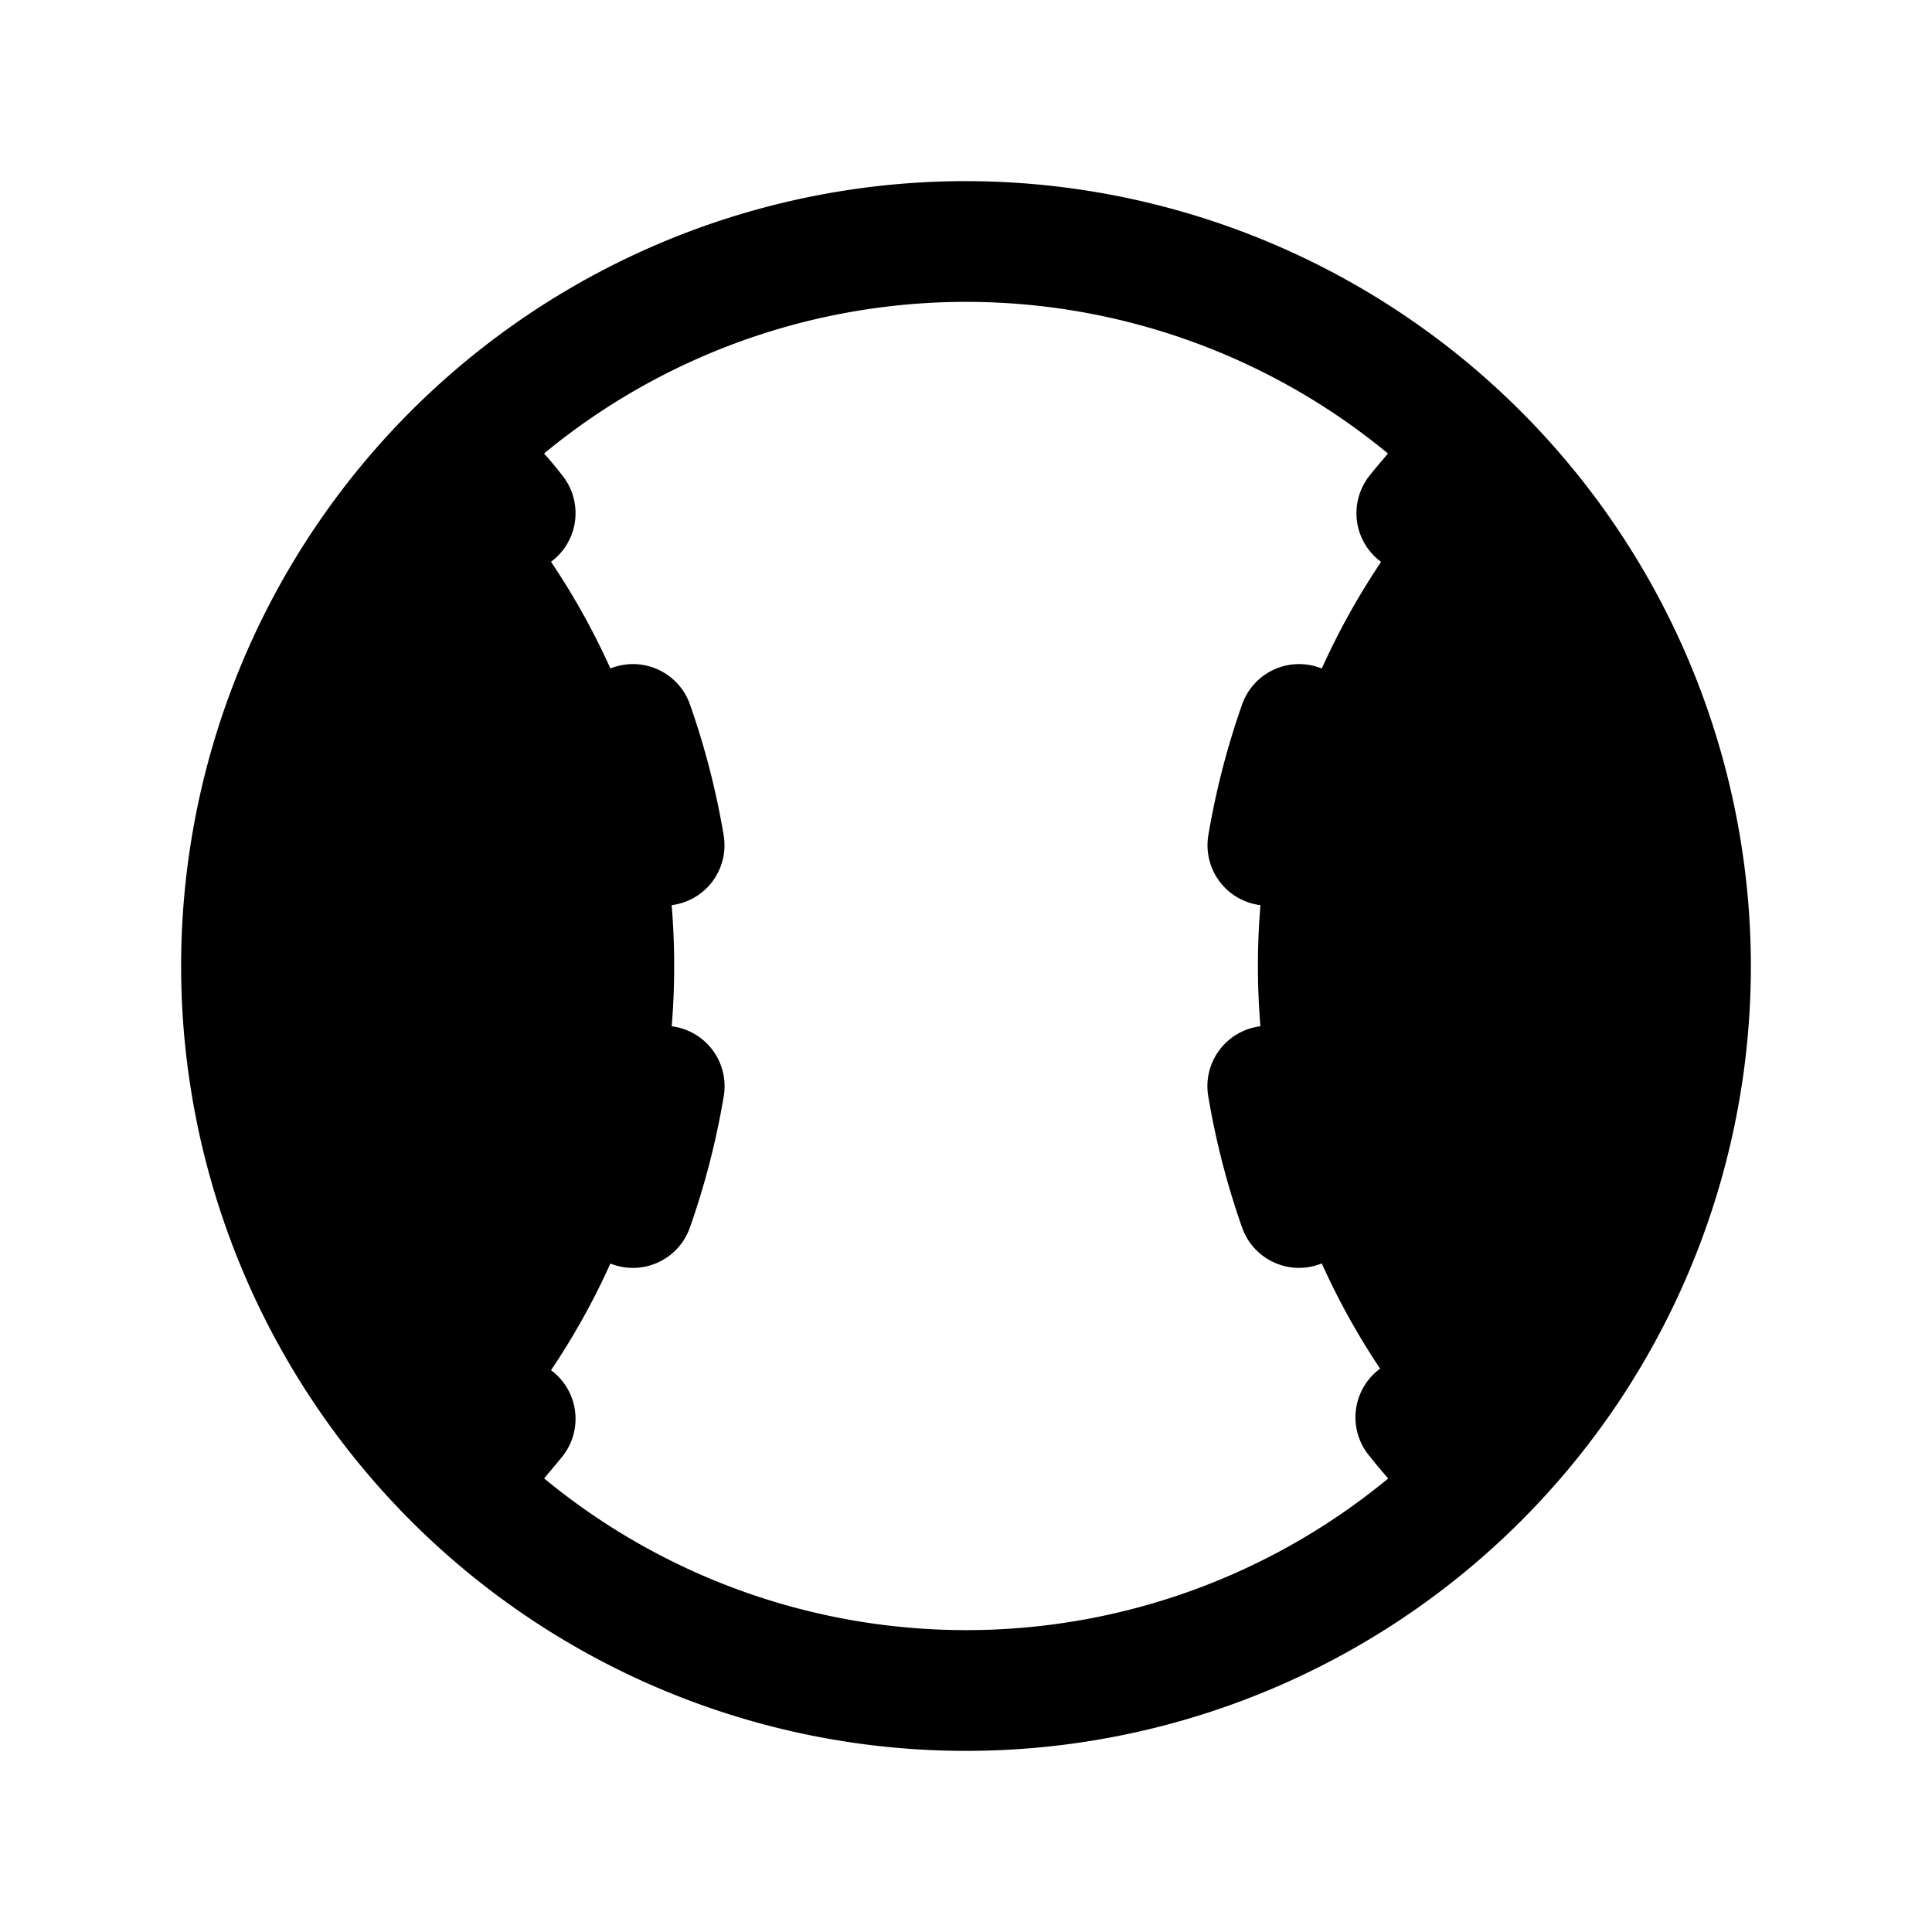<svg xmlns="http://www.w3.org/2000/svg" width="24" height="24" viewBox="0 0 256 256">
    <path d="M60.66,59.58A95.74,95.74,0,0,1,89.33,128a95.74,95.74,0,0,1-28.67,68.42,96,96,0,0,1,0-136.84Zm134.68,0a96,96,0,0,0,0,136.84,96,96,0,0,0,0-136.84Z" class="pr-icon-duotone-secondary"/>
    <path d="M128,24A104,104,0,1,0,232,128,104.11,104.11,0,0,0,128,24ZM72.09,195.91c.82-1,1.64-1.93,2.42-2.91A8,8,0,1,0,62,183l-1.34,1.62a87.82,87.82,0,0,1,0-113.24L62,73A8,8,0,1,0,74.51,63c-.78-1-1.6-2-2.42-2.91a87.84,87.84,0,0,1,111.82,0c-.82,1-1.64,1.92-2.42,2.91A8,8,0,1,0,194,73l1.34-1.62a87.82,87.82,0,0,1,0,113.24L194,183a8,8,0,1,0-12.48,10c.78,1,1.6,1.95,2.42,2.91a87.84,87.84,0,0,1-111.82,0Zm23.8-50.59a104.5,104.5,0,0,1-4.48,17.35,8,8,0,0,1-15.09-5.34,87.1,87.1,0,0,0,3.79-14.65,8,8,0,1,1,15.78,2.64Zm0-34.64a8,8,0,0,1-6.57,9.21A8.52,8.52,0,0,1,88,120a8,8,0,0,1-7.88-6.68,87.1,87.1,0,0,0-3.79-14.65,8,8,0,0,1,15.09-5.34A104.5,104.5,0,0,1,95.89,110.68Zm78.91,56.86a8,8,0,0,1-10.21-4.87,104.5,104.5,0,0,1-4.48-17.35,8,8,0,1,1,15.78-2.64,87.1,87.1,0,0,0,3.79,14.65A8,8,0,0,1,174.8,167.54Zm-14.69-56.86a104.5,104.5,0,0,1,4.48-17.35,8,8,0,0,1,15.09,5.34,87.1,87.1,0,0,0-3.79,14.65A8,8,0,0,1,168,120a8.52,8.52,0,0,1-1.33-.11A8,8,0,0,1,160.11,110.68Z"/>
</svg>